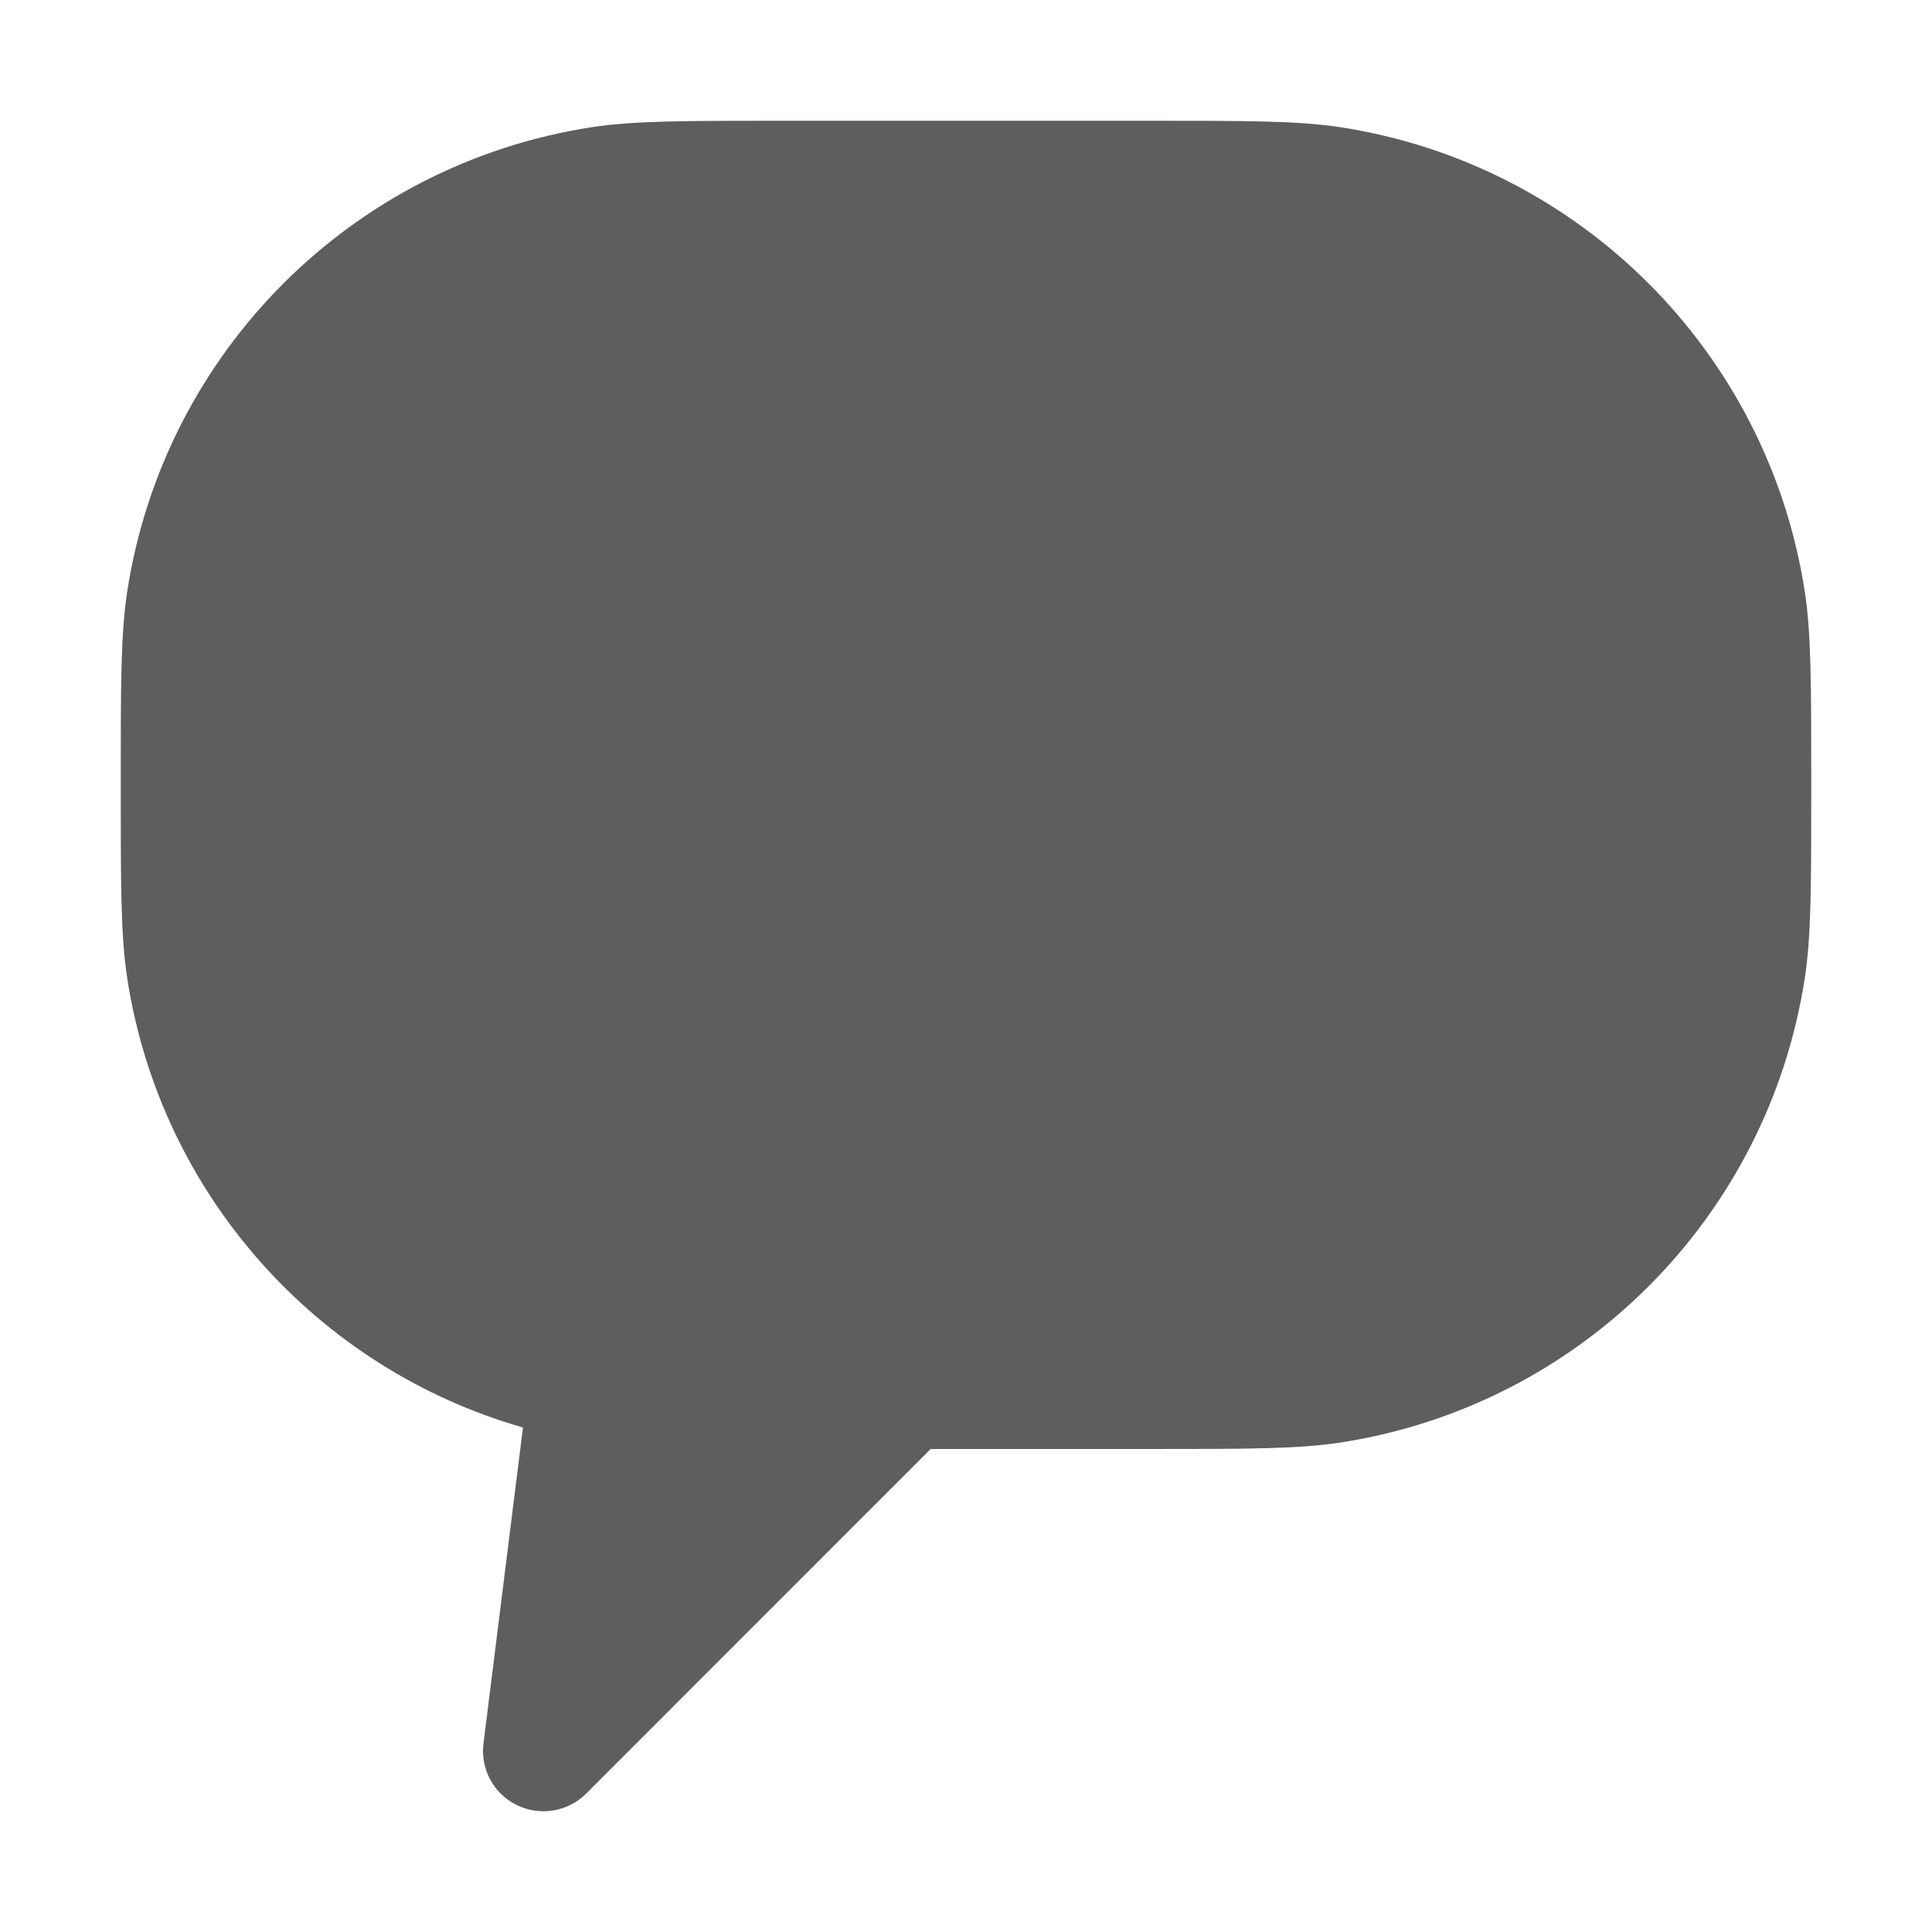 <svg aria-hidden="true" class="sc-jIBlqr gDciFl" fill="#5e5e5f" focusable="false" height="16" role="img" style="--icon-color: #5e5e5f;" viewbox="0 0 16 16" width="16">
<path d="M1.054 4.896C1 5.246 1 5.664 1 6.5C1 7.336 1 7.754 1.054 8.104C1.331 9.892 2.625 11.333 4.331 11.822L4.004 14.438C3.977 14.65 4.088 14.855 4.28 14.949C4.472 15.043 4.703 15.005 4.854 14.854L7.707 12H9.5C10.336 12 10.754 12 11.104 11.946C13.085 11.639 14.639 10.085 14.946 8.104C15 7.754 15 7.336 15 6.5C15 5.664 15 5.246 14.946 4.896C14.639 2.915 13.085 1.361 11.104 1.054C10.754 1 10.336 1 9.5 1L6.5 1C5.664 1 5.246 1 4.896 1.054C2.915 1.361 1.361 2.915 1.054 4.896Z"></path>
</svg>
